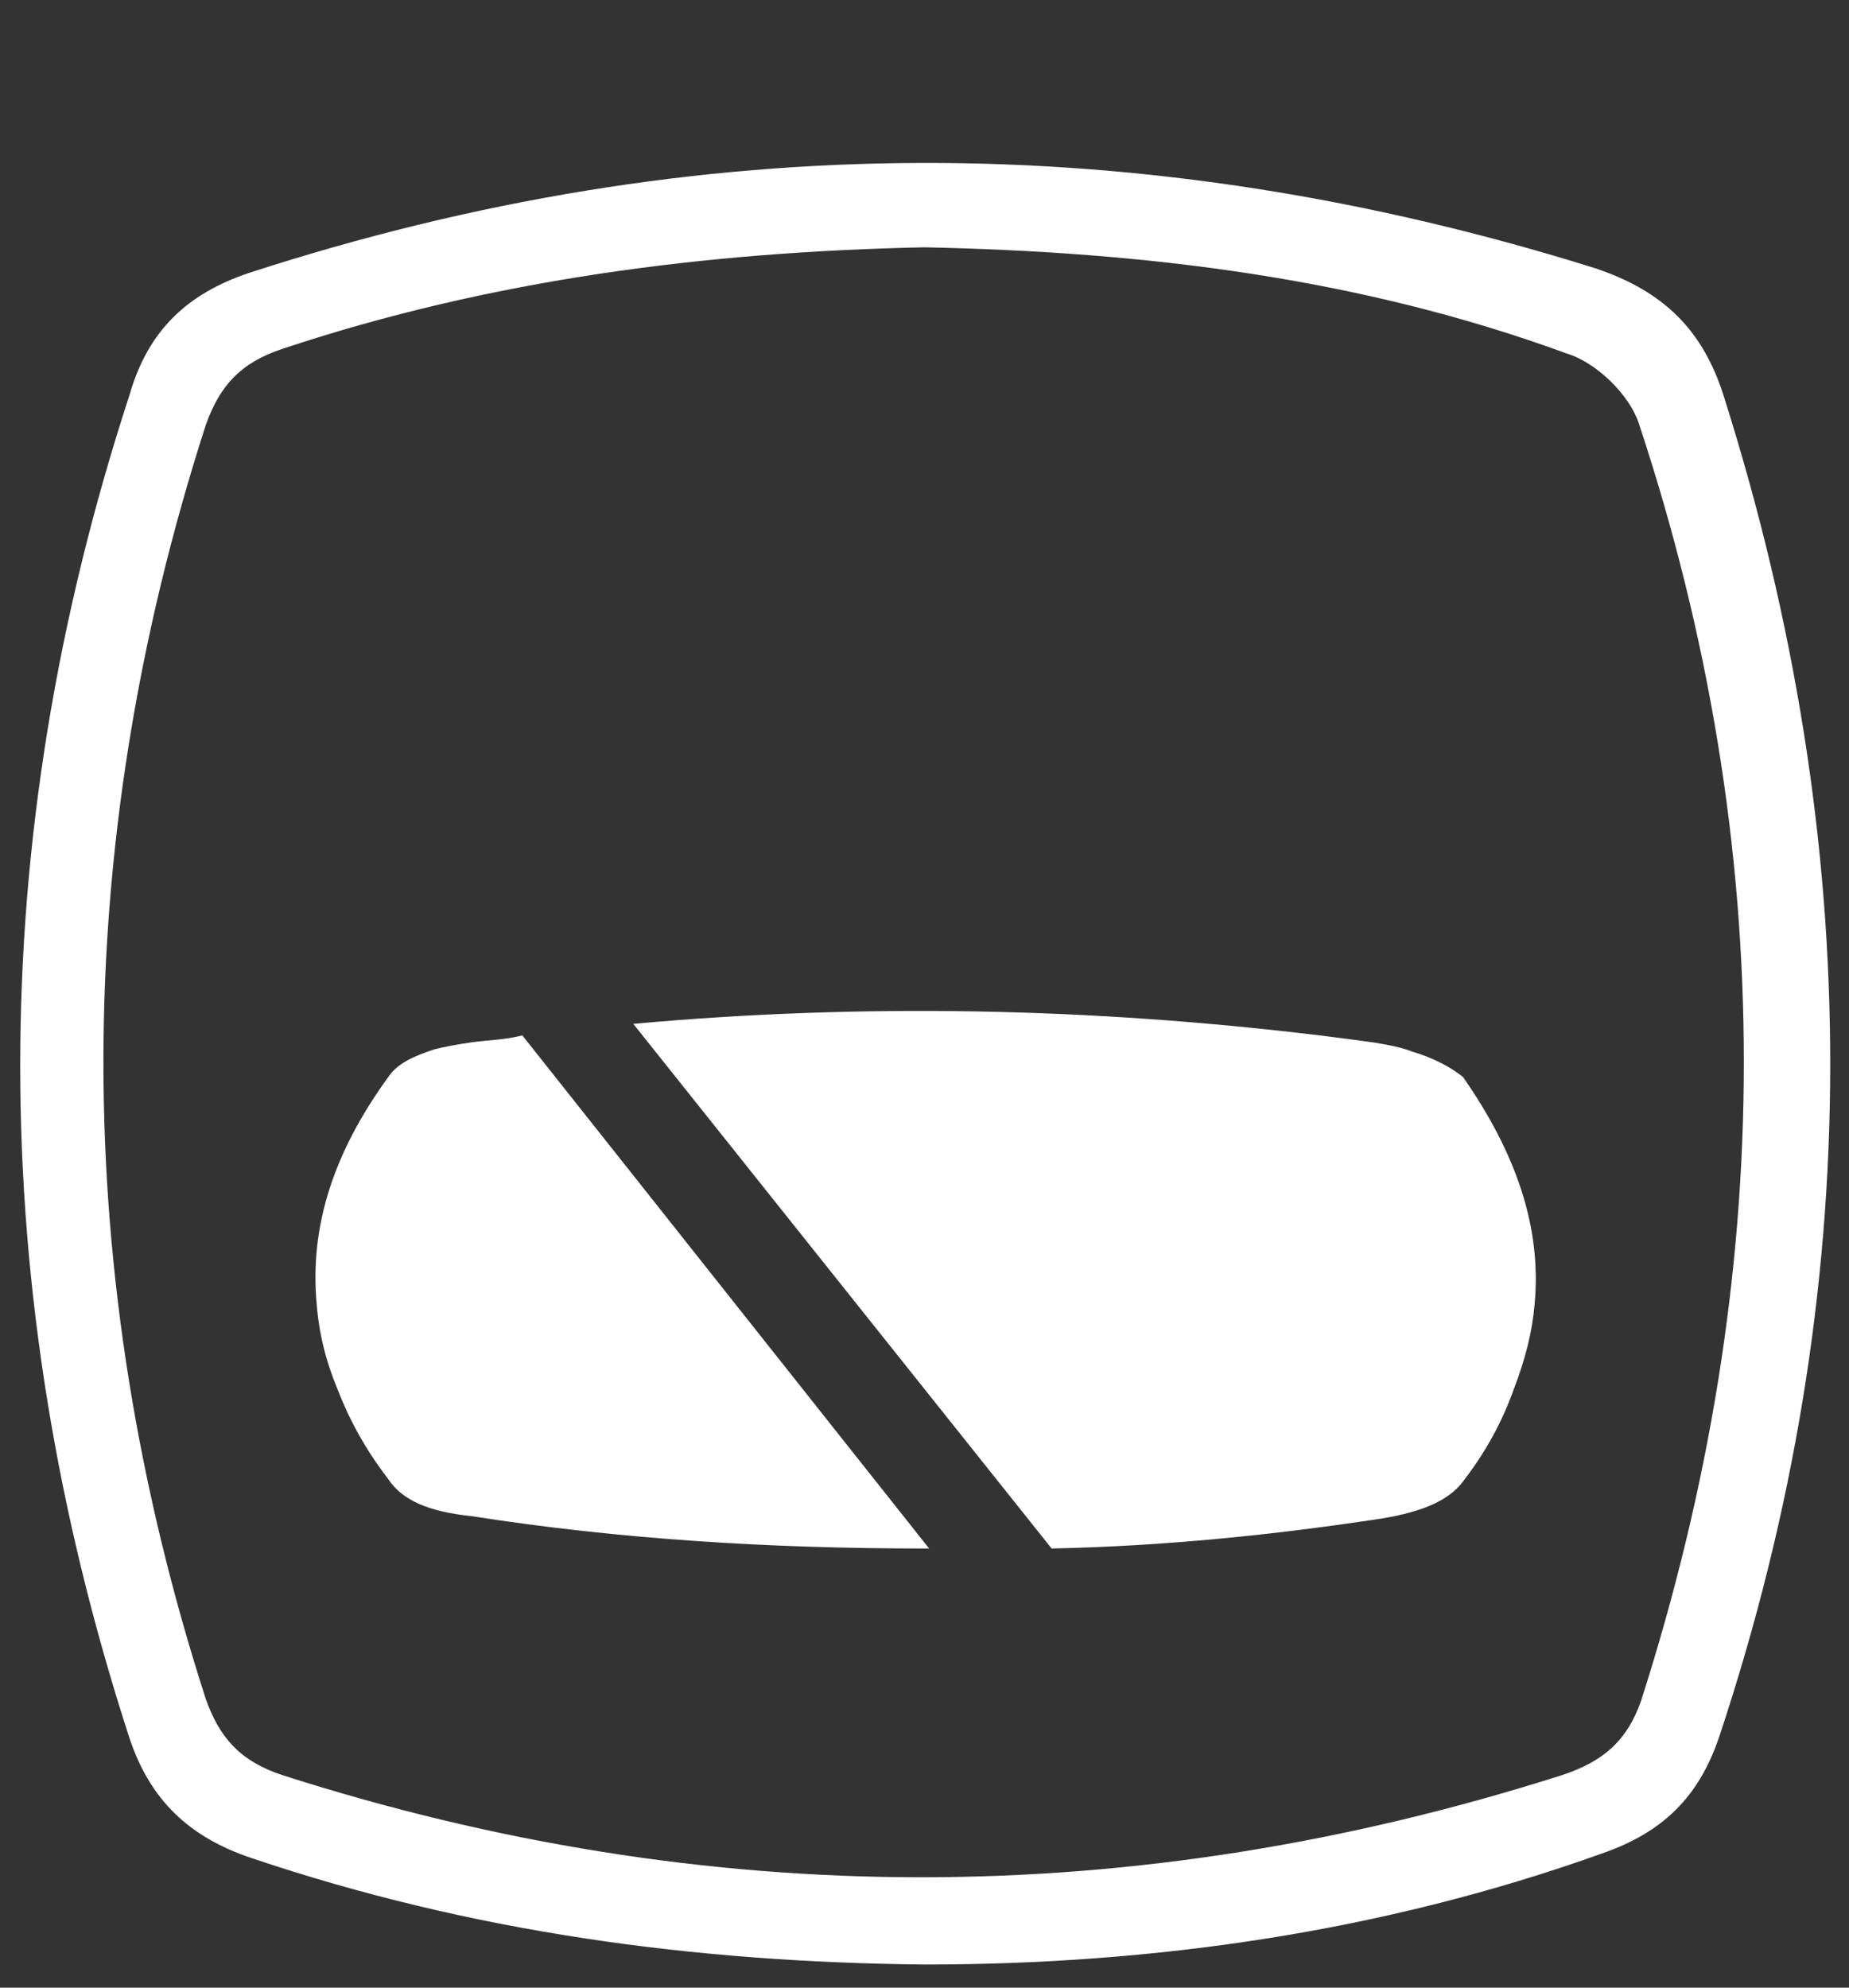 <svg id="Layer_1" xmlns="http://www.w3.org/2000/svg" width="80" height="86" viewBox="0 0 80 86"><rect x="0" y="0" width="80" height="86" fill="#333333" stroke="none"/><style>.st0,.st1{fill:#fff}.st1{fill-rule:evenodd;clip-rule:evenodd}.st2{fill:#fff;stroke:#fff;stroke-width:4;stroke-miterlimit:10}</style><path class="st0" d="M40 10.7c-9.5.2-18.8 1.4-27.8 4.4-1.8.6-2.7 1.6-3.3 3.3C3 36.7 3 55.2 8.9 73.5c.6 1.7 1.5 2.7 3.3 3.3 18.4 5.9 36.9 5.9 55.4 0 1.8-.6 2.8-1.5 3.4-3.2 5.9-18.4 6-36.9-.1-55.3-.4-1.2-1.8-2.6-3.1-3-9-3.3-18.3-4.4-27.8-4.6zM40 85c-10-.1-19.6-1.4-29.1-4.6-2.7-.9-4.4-2.5-5.3-5.2-6.3-19.4-6.3-38.8 0-58.1.8-2.8 2.5-4.4 5.2-5.3 19.4-6.3 38.7-6.3 58.2-.2 3 1 4.7 2.7 5.6 5.6 6.1 19.3 6.2 38.6-.2 57.9-.9 2.7-2.5 4.2-5.1 5.1C59.8 83.6 49.9 85 40 85z"/><path class="st1" d="M27.4 44.3c9.9-.9 19.8-.7 29.7.5.8.1 1.6.2 2.3.3.6.1 1.2.2 1.7.4 1 .3 1.7.7 2.2 1.1 2.3 3.3 3.4 6.5 3.1 9.8-.1 1.2-.4 2.4-.9 3.7-.5 1.4-1.2 2.7-2.2 4-.6.8-1.7 1.3-3.5 1.6-4.6.7-9.4 1.2-14.3 1.3L27.4 44.3zm-4.8.5L40.2 67H40c-6.7 0-13.2-.4-19.6-1.4-1.9-.2-3-.7-3.6-1.6-1-1.3-1.7-2.6-2.2-3.9-.5-1.2-.8-2.4-.9-3.7-.3-3.3.7-6.5 3.1-9.8.4-.6 1.1-.9 2-1.2.4-.1.9-.2 1.6-.3.7-.1 1.4-.1 2.2-.3z"/></svg>